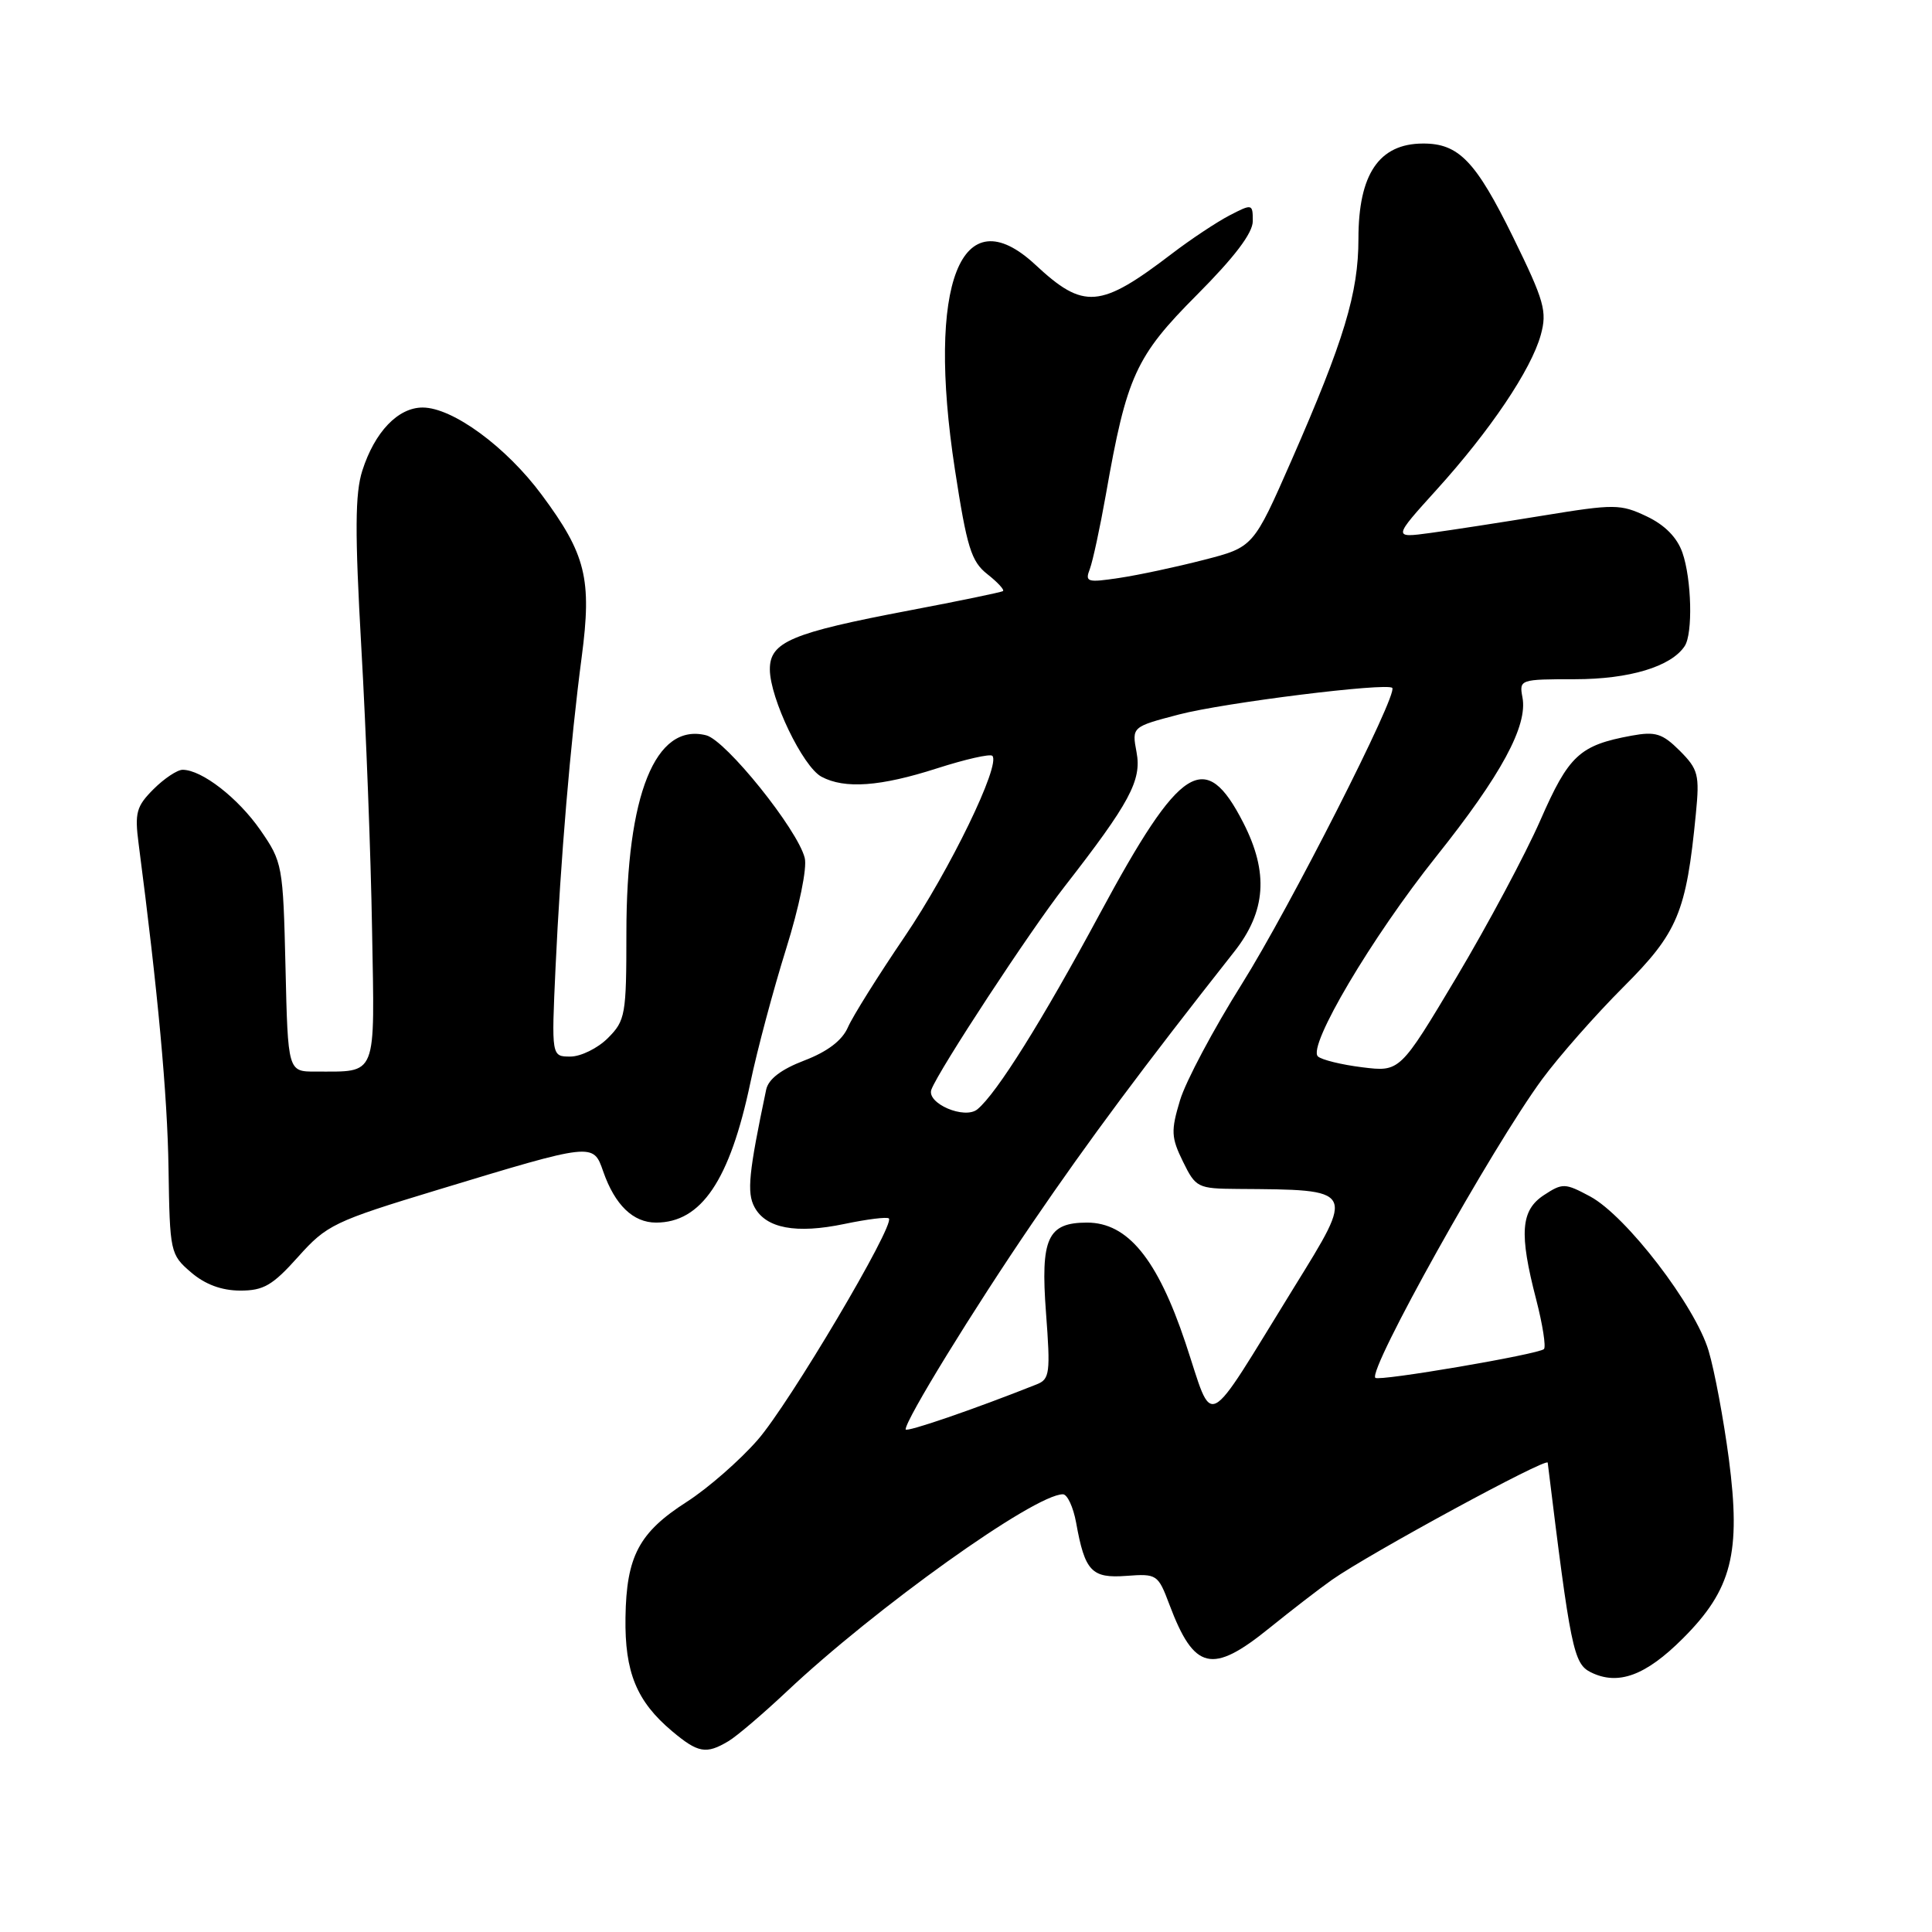 <?xml version="1.0" encoding="UTF-8" standalone="no"?>
<!DOCTYPE svg PUBLIC "-//W3C//DTD SVG 1.1//EN" "http://www.w3.org/Graphics/SVG/1.1/DTD/svg11.dtd" >
<svg xmlns="http://www.w3.org/2000/svg" xmlns:xlink="http://www.w3.org/1999/xlink" version="1.1" viewBox="0 0 256 256">
 <g >
 <path fill="currentColor"
d=" M 96.53 230.71 C 97.64 230.05 101.09 227.10 104.20 224.18 C 115.97 213.08 137.07 198.00 140.84 198.00 C 141.43 198.00 142.21 199.69 142.59 201.75 C 143.75 208.22 144.64 209.16 149.27 208.81 C 153.29 208.51 153.45 208.62 154.95 212.61 C 158.24 221.34 160.59 221.89 168.21 215.72 C 171.12 213.37 174.85 210.49 176.50 209.33 C 181.46 205.85 204.99 193.07 205.08 193.81 C 208.10 218.45 208.50 220.44 210.78 221.58 C 214.40 223.38 218.06 222.04 223.00 217.09 C 229.48 210.62 230.71 205.79 229.08 193.30 C 228.39 188.08 227.19 181.64 226.40 178.99 C 224.63 173.03 215.49 161.12 210.71 158.54 C 207.37 156.75 207.05 156.74 204.59 158.35 C 201.50 160.37 201.27 163.41 203.56 172.22 C 204.41 175.52 204.87 178.46 204.58 178.76 C 203.88 179.45 182.73 183.06 182.24 182.57 C 181.22 181.56 197.71 152.03 204.33 143.02 C 206.56 139.99 211.41 134.48 215.10 130.79 C 222.32 123.58 223.44 120.91 224.71 107.84 C 225.22 102.66 225.03 101.94 222.58 99.48 C 220.27 97.18 219.36 96.90 216.19 97.48 C 209.30 98.75 207.88 100.06 204.10 108.70 C 202.12 113.21 197.12 122.56 193.00 129.48 C 185.50 142.04 185.50 142.04 180.50 141.42 C 177.75 141.08 175.11 140.43 174.63 139.98 C 173.22 138.65 181.75 124.22 190.30 113.50 C 198.92 102.70 202.46 96.16 201.73 92.39 C 201.29 90.04 201.41 90.00 208.69 90.00 C 215.90 90.00 221.44 88.33 223.23 85.61 C 224.33 83.96 224.15 76.73 222.93 73.23 C 222.23 71.22 220.60 69.56 218.19 68.42 C 214.73 66.78 213.93 66.77 204.51 68.31 C 199.00 69.21 192.27 70.25 189.53 70.62 C 184.57 71.29 184.57 71.29 190.34 64.91 C 197.47 57.04 202.89 48.98 204.16 44.38 C 205.02 41.26 204.64 39.89 200.51 31.46 C 195.55 21.35 193.29 18.99 188.53 19.02 C 182.73 19.04 180.00 23.08 180.00 31.63 C 180.00 38.82 178.10 45.10 171.13 61.00 C 166.08 72.50 166.08 72.50 159.51 74.19 C 155.90 75.12 150.86 76.20 148.31 76.58 C 144.05 77.22 143.74 77.13 144.41 75.39 C 144.80 74.35 145.76 69.90 146.54 65.50 C 149.29 49.83 150.48 47.22 158.60 39.07 C 163.59 34.06 166.00 30.88 166.00 29.30 C 166.00 27.00 165.94 26.98 162.92 28.54 C 161.23 29.42 157.79 31.70 155.29 33.61 C 145.76 40.89 143.61 41.06 137.19 35.08 C 127.34 25.91 122.75 37.58 126.53 62.21 C 128.12 72.54 128.69 74.40 130.83 76.08 C 132.19 77.15 133.12 78.16 132.90 78.32 C 132.68 78.48 127.11 79.63 120.53 80.88 C 104.83 83.86 102.00 85.06 102.01 88.70 C 102.02 92.53 106.38 101.60 108.85 102.92 C 111.93 104.57 116.67 104.22 124.16 101.81 C 127.90 100.61 131.19 99.86 131.49 100.15 C 132.64 101.31 125.87 115.27 119.86 124.13 C 116.36 129.28 112.98 134.68 112.35 136.13 C 111.59 137.87 109.64 139.35 106.58 140.52 C 103.50 141.70 101.82 142.98 101.52 144.39 C 99.21 155.39 98.94 158.02 99.97 159.94 C 101.48 162.77 105.48 163.52 111.89 162.18 C 114.90 161.55 117.55 161.22 117.78 161.45 C 118.63 162.29 104.57 186.03 100.39 190.80 C 98.01 193.53 93.78 197.22 90.99 199.01 C 84.67 203.06 83.00 206.21 82.88 214.32 C 82.77 221.58 84.35 225.43 89.04 229.38 C 92.50 232.29 93.57 232.48 96.53 230.71 Z  M 39.50 166.54 C 43.29 162.30 44.26 161.83 58.00 157.66 C 78.66 151.39 78.60 151.40 79.93 155.23 C 81.48 159.67 83.89 162.00 86.93 162.00 C 92.92 162.00 96.70 156.41 99.42 143.50 C 100.34 139.10 102.48 131.11 104.16 125.74 C 105.90 120.18 106.97 115.00 106.63 113.68 C 105.69 109.91 96.18 98.08 93.57 97.43 C 86.84 95.74 83.00 105.28 83.00 123.65 C 83.00 134.46 82.87 135.23 80.55 137.55 C 79.20 138.90 76.96 140.00 75.58 140.00 C 73.07 140.00 73.07 140.00 73.61 128.25 C 74.27 113.99 75.58 98.41 77.08 87.04 C 78.44 76.72 77.64 73.46 71.80 65.59 C 67.08 59.21 59.97 54.00 56.00 54.00 C 52.74 54.00 49.65 57.23 48.01 62.36 C 47.04 65.39 47.01 70.49 47.88 85.86 C 48.50 96.66 49.14 113.46 49.30 123.18 C 49.65 143.04 50.08 141.96 41.83 141.99 C 38.15 142.00 38.15 142.00 37.83 128.16 C 37.51 114.65 37.43 114.22 34.50 109.99 C 31.55 105.74 26.75 102.01 24.20 102.00 C 23.49 102.00 21.75 103.16 20.34 104.57 C 18.07 106.84 17.83 107.70 18.37 111.82 C 20.92 131.36 22.19 145.13 22.33 154.84 C 22.50 165.93 22.56 166.23 25.31 168.59 C 27.17 170.19 29.35 171.00 31.81 171.01 C 34.92 171.02 36.12 170.32 39.50 166.54 Z  M 120.00 189.40 C 120.00 188.11 128.92 173.59 136.83 162.00 C 144.34 151.00 151.41 141.50 163.54 126.11 C 167.76 120.76 168.12 115.62 164.75 109.03 C 159.70 99.14 156.44 101.21 145.73 121.08 C 138.09 135.26 132.09 144.85 129.52 146.98 C 127.83 148.39 122.71 146.19 123.42 144.36 C 124.42 141.73 136.51 123.30 141.04 117.50 C 149.70 106.37 151.30 103.40 150.60 99.68 C 149.97 96.31 149.97 96.31 156.23 94.67 C 162.20 93.11 183.76 90.43 184.48 91.15 C 185.28 91.95 170.85 120.35 164.56 130.37 C 160.80 136.36 157.11 143.29 156.36 145.79 C 155.14 149.84 155.18 150.72 156.75 153.92 C 158.44 157.37 158.70 157.50 164.00 157.54 C 179.69 157.65 179.58 157.46 171.45 170.61 C 159.36 190.19 160.91 189.40 157.08 177.93 C 153.36 166.81 149.42 162.00 144.04 162.00 C 138.80 162.00 137.86 164.08 138.60 173.94 C 139.20 181.91 139.10 182.75 137.38 183.43 C 129.09 186.73 120.00 189.85 120.00 189.40 Z "/>
</g>
</svg>